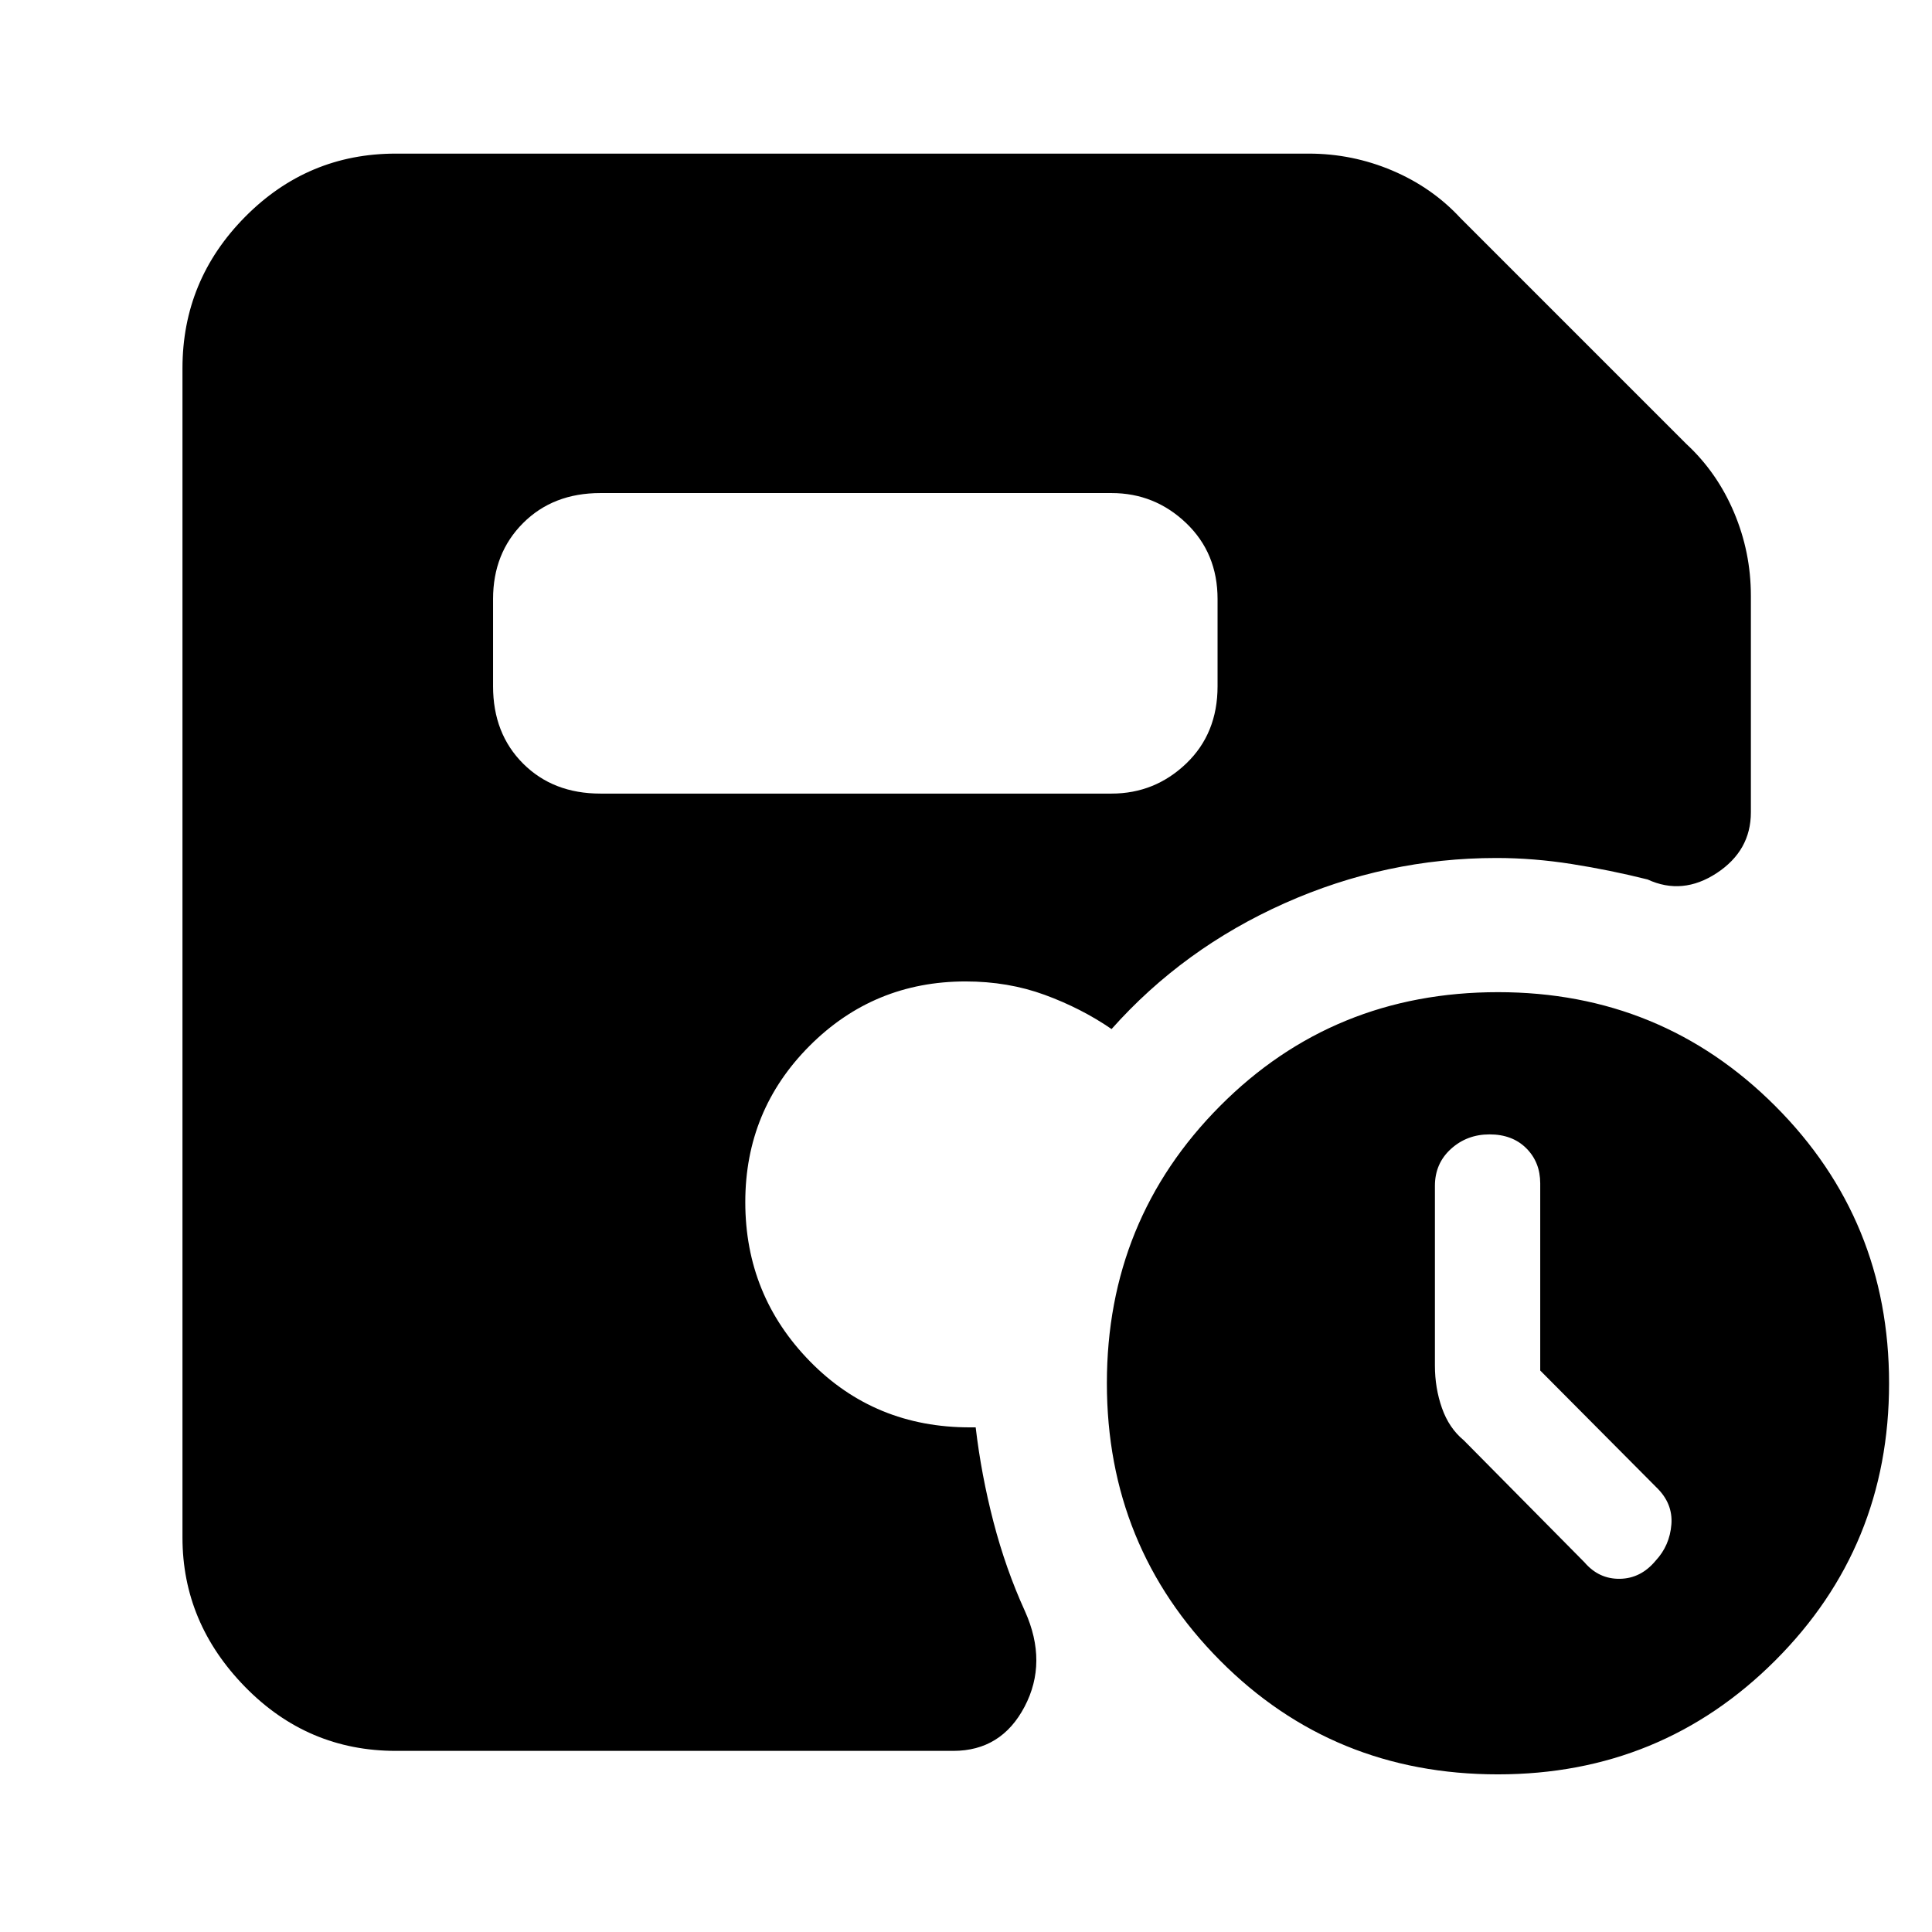<svg xmlns="http://www.w3.org/2000/svg" height="40" viewBox="0 -960 960 960" width="40"><path d="M765.33-279v-92.99q0-10.53-6.92-17.44-6.92-6.9-18.27-6.9-11.21 0-19.17 7.22-7.97 7.23-7.97 18.37v89.28q0 11.17 3.5 21.12 3.5 9.96 10.83 16.01l60 60.66q7.16 8.34 17.59 8.17 10.43-.17 17.77-9.02 6.98-7.5 7.81-17.99.83-10.49-7.5-18.49l-57.67-58Zm-467-286.67h254q21.45 0 37.06-14.91Q605-595.5 605-619v-43.33q0-22.85-15.61-37.76Q573.78-715 552.33-715h-254q-23.5 0-38.41 14.91Q245-685.18 245-662.33V-619q0 23.5 14.92 38.42 14.91 14.91 38.41 14.91ZM744.29-78.33q-81.87 0-138.08-56.59Q550-191.5 550-272.71q0-81.2 56.25-137.74Q662.5-467 744.37-467q81.21 0 137.75 56.58 56.55 56.59 56.55 137.79 0 81.21-56.59 137.75-56.58 56.55-137.79 56.55ZM196.67-90q-43.79 0-74.9-31.8-31.1-31.81-31.1-74.2v-581q0-43.79 31.1-75.23 31.11-31.44 74.9-31.44h453.66q21.62 0 41.44 8.39 19.81 8.4 33.9 23.61L838-739.33q15.22 14.09 23.61 33.9Q870-685.62 870-664v107.67q0 19.02-17 30.18Q836-515 818.67-523q-18.67-4.67-37.69-7.67-19.02-3-37.43-3-54.78 0-105.19 22.47-50.4 22.47-86.03 62.53-15.04-10.33-33.24-17-18.2-6.66-39.26-6.66-45.62 0-77.56 32.01-31.94 32.01-31.94 77.65 0 46.32 32.17 79.16 32.17 32.84 79.64 32.76h2.67q2.76 23.55 8.84 46.96 6.08 23.4 15.68 44.46 11.34 25.33-.2 47.33t-35.46 22h-277Z"/></svg>